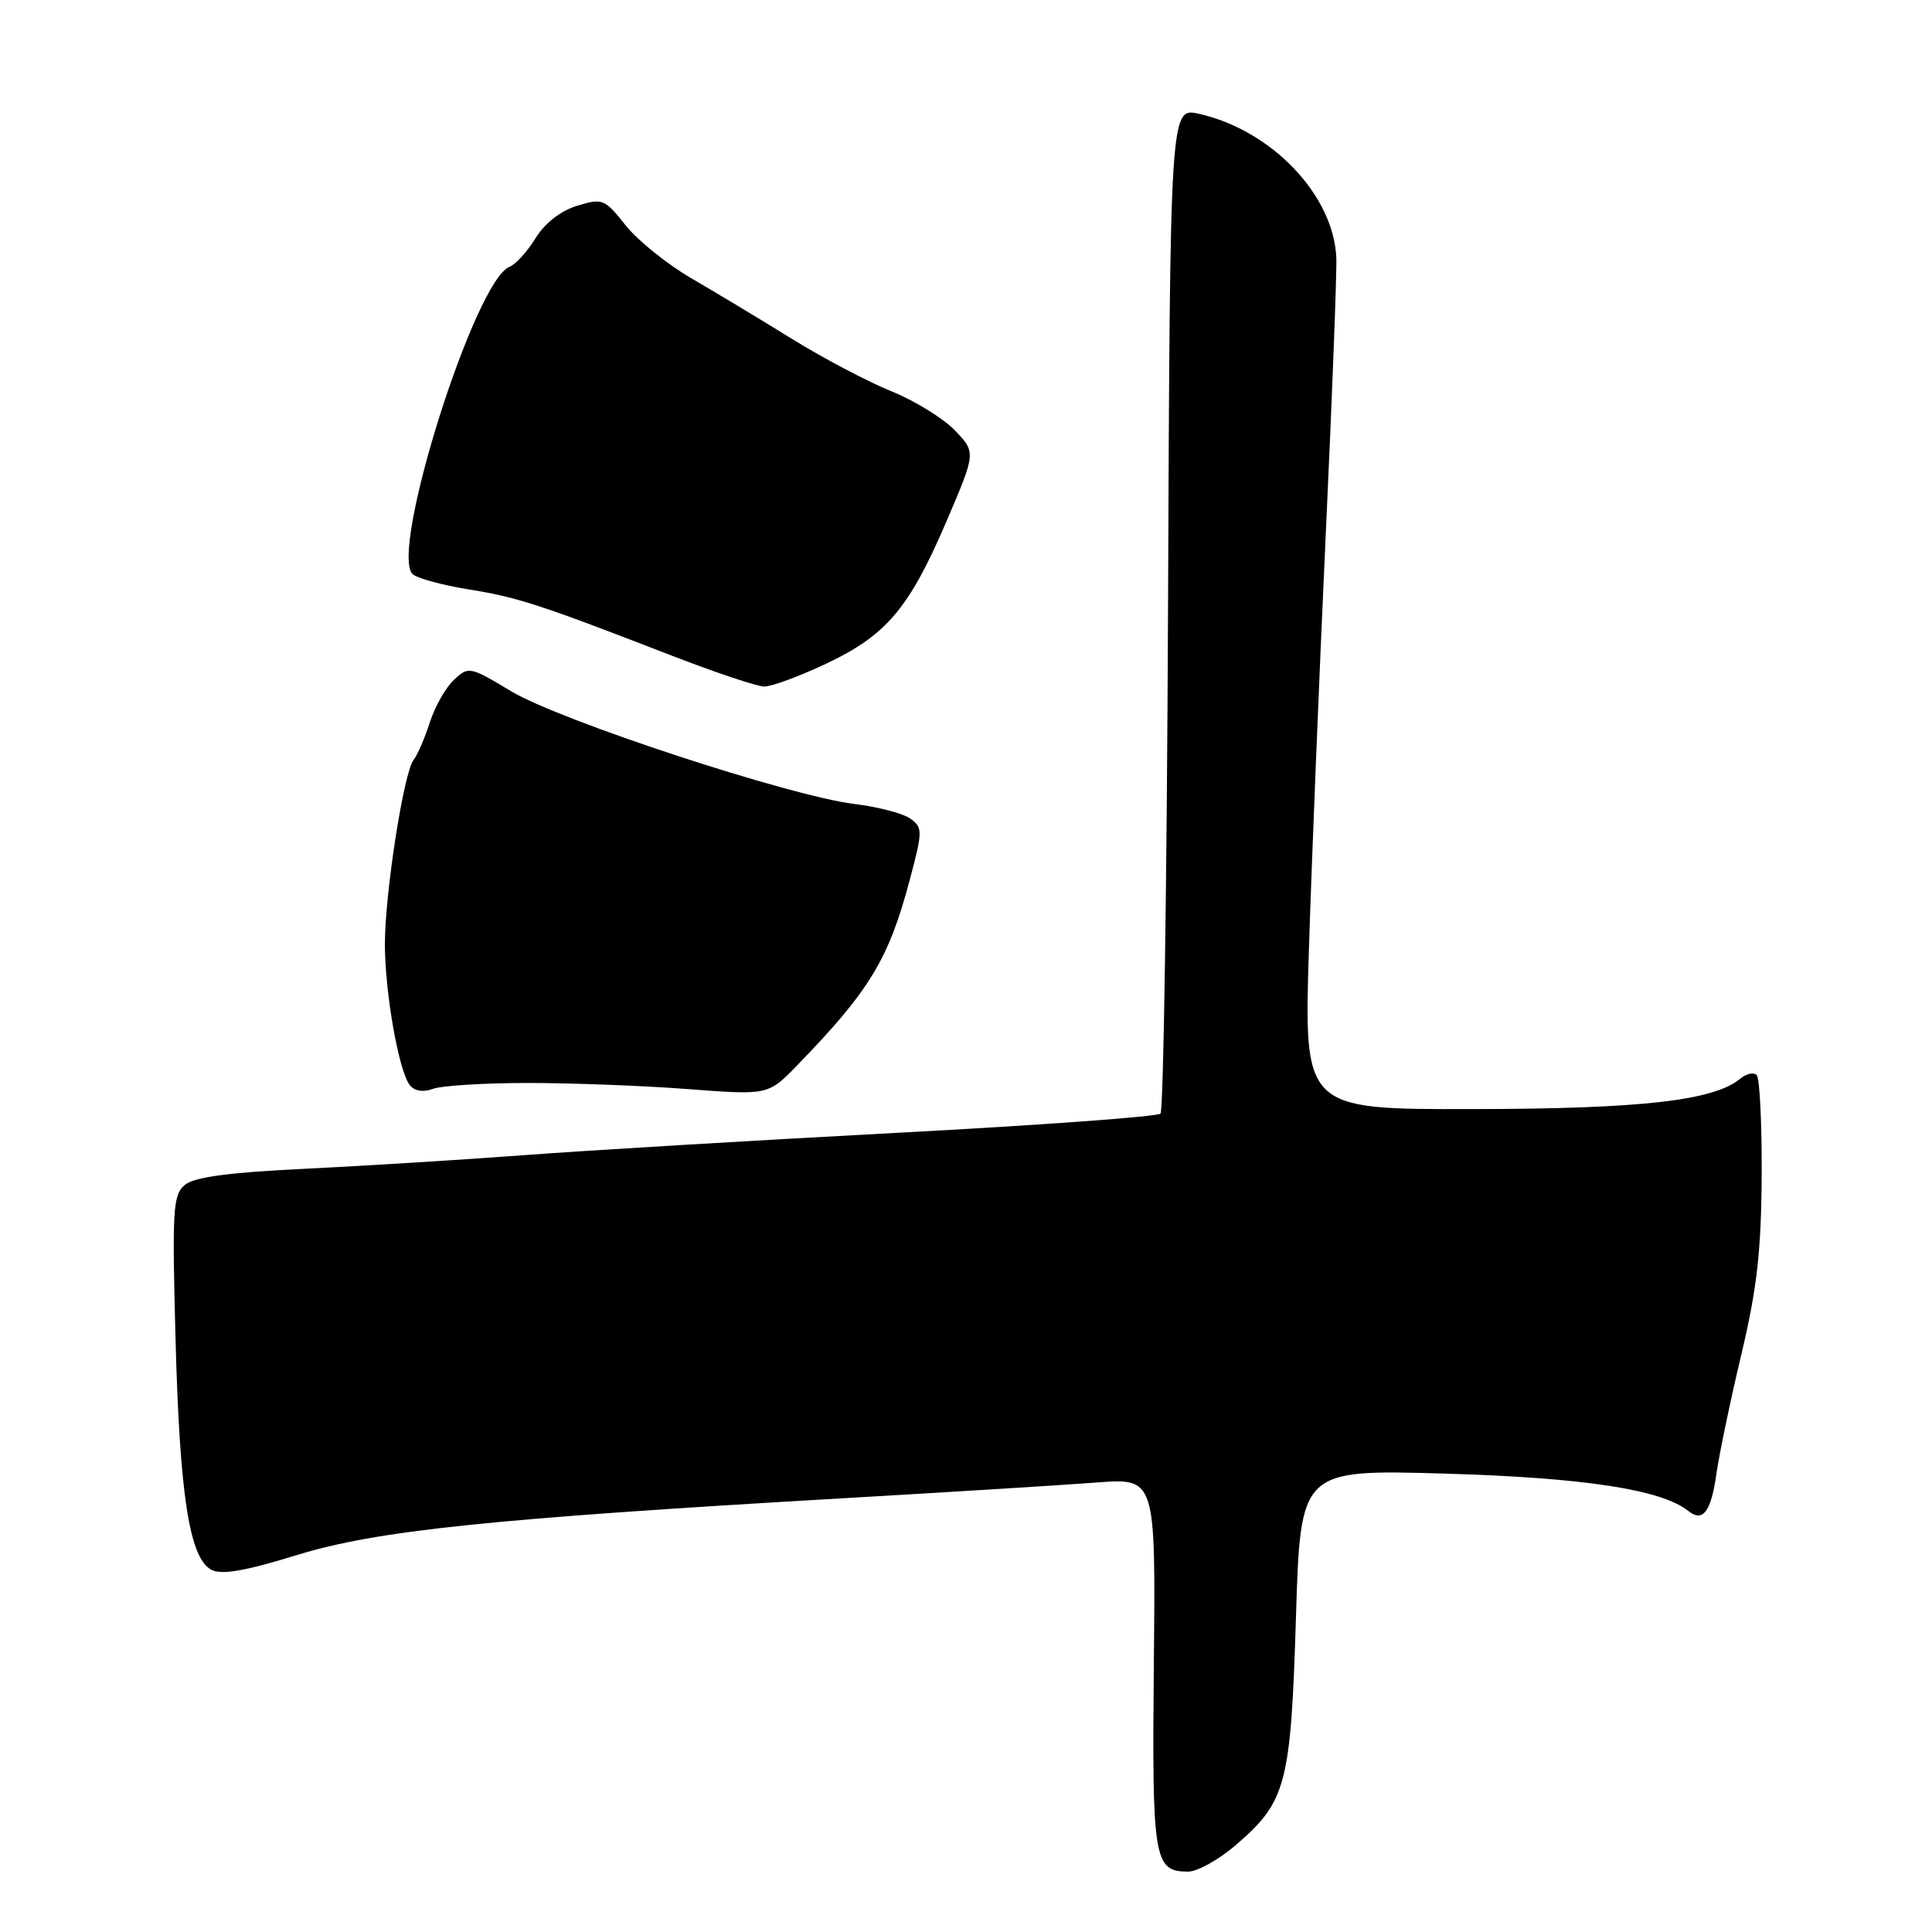 <?xml version="1.0" encoding="UTF-8" standalone="no"?>
<!DOCTYPE svg PUBLIC "-//W3C//DTD SVG 1.1//EN" "http://www.w3.org/Graphics/SVG/1.1/DTD/svg11.dtd" >
<svg xmlns="http://www.w3.org/2000/svg" xmlns:xlink="http://www.w3.org/1999/xlink" version="1.1" viewBox="0 0 256 256">
 <g >
 <path fill="currentColor"
d=" M 163.69 244.53 C 170.44 238.75 171.04 236.51 171.72 214.33 C 172.32 194.71 172.32 194.71 191.44 195.26 C 209.91 195.80 220.16 197.37 223.71 200.21 C 225.65 201.76 226.72 200.34 227.44 195.26 C 227.81 192.64 229.29 185.55 230.73 179.50 C 232.80 170.81 233.37 165.84 233.43 155.84 C 233.47 148.88 233.17 142.85 232.77 142.45 C 232.37 142.05 231.39 142.26 230.58 142.94 C 227.08 145.84 217.49 146.93 195.13 146.96 C 172.77 147.00 172.77 147.00 173.44 125.75 C 173.81 114.06 174.81 89.43 175.66 71.00 C 176.52 52.57 177.15 35.99 177.07 34.15 C 176.71 25.85 168.50 17.25 158.87 15.08 C 155.04 14.22 155.04 14.22 154.77 80.53 C 154.62 117.00 154.17 147.16 153.77 147.56 C 153.37 147.96 137.62 149.11 118.77 150.11 C 99.92 151.11 77.75 152.44 69.50 153.06 C 61.25 153.68 48.14 154.49 40.38 154.87 C 30.32 155.35 25.75 155.97 24.50 157.00 C 22.91 158.32 22.80 160.21 23.26 177.48 C 23.81 198.13 25.10 206.45 28.00 208.00 C 29.33 208.71 32.40 208.19 39.32 206.06 C 49.90 202.80 64.90 201.24 111.50 198.54 C 125.80 197.71 141.02 196.77 145.32 196.44 C 153.13 195.85 153.13 195.85 152.89 220.36 C 152.64 246.49 152.88 248.00 157.44 248.00 C 158.65 248.00 161.46 246.44 163.69 244.53 Z  M 70.00 143.50 C 75.78 143.50 85.29 143.86 91.14 144.31 C 101.79 145.12 101.79 145.12 105.64 141.15 C 115.23 131.27 117.75 127.11 120.54 116.62 C 122.27 110.12 122.27 109.67 120.64 108.48 C 119.69 107.79 116.35 106.91 113.21 106.53 C 104.73 105.51 74.17 95.47 67.72 91.59 C 62.27 88.31 62.08 88.27 60.16 90.07 C 59.07 91.08 57.64 93.61 56.96 95.70 C 56.29 97.79 55.32 100.03 54.81 100.68 C 53.50 102.32 51.01 118.34 51.00 125.08 C 51.00 131.49 52.83 141.90 54.29 143.77 C 54.92 144.58 56.05 144.77 57.39 144.27 C 58.55 143.85 64.22 143.50 70.00 143.50 Z  M 109.48 87.94 C 117.48 84.15 120.47 80.61 125.44 69.02 C 129.32 59.95 129.32 59.95 126.54 57.04 C 125.01 55.44 121.22 53.11 118.13 51.85 C 115.03 50.60 109.12 47.49 105.00 44.94 C 100.88 42.39 94.87 38.77 91.65 36.90 C 88.43 35.03 84.49 31.86 82.89 29.85 C 80.11 26.34 79.84 26.24 76.46 27.27 C 74.28 27.94 72.19 29.57 70.95 31.58 C 69.86 33.35 68.31 35.05 67.52 35.35 C 62.94 37.11 51.60 73.00 54.66 76.06 C 55.21 76.61 58.51 77.51 61.99 78.08 C 68.56 79.13 71.42 80.06 89.00 86.87 C 94.78 89.11 100.29 90.95 101.25 90.97 C 102.21 90.99 105.91 89.62 109.48 87.94 Z "/>
</g>
</svg>